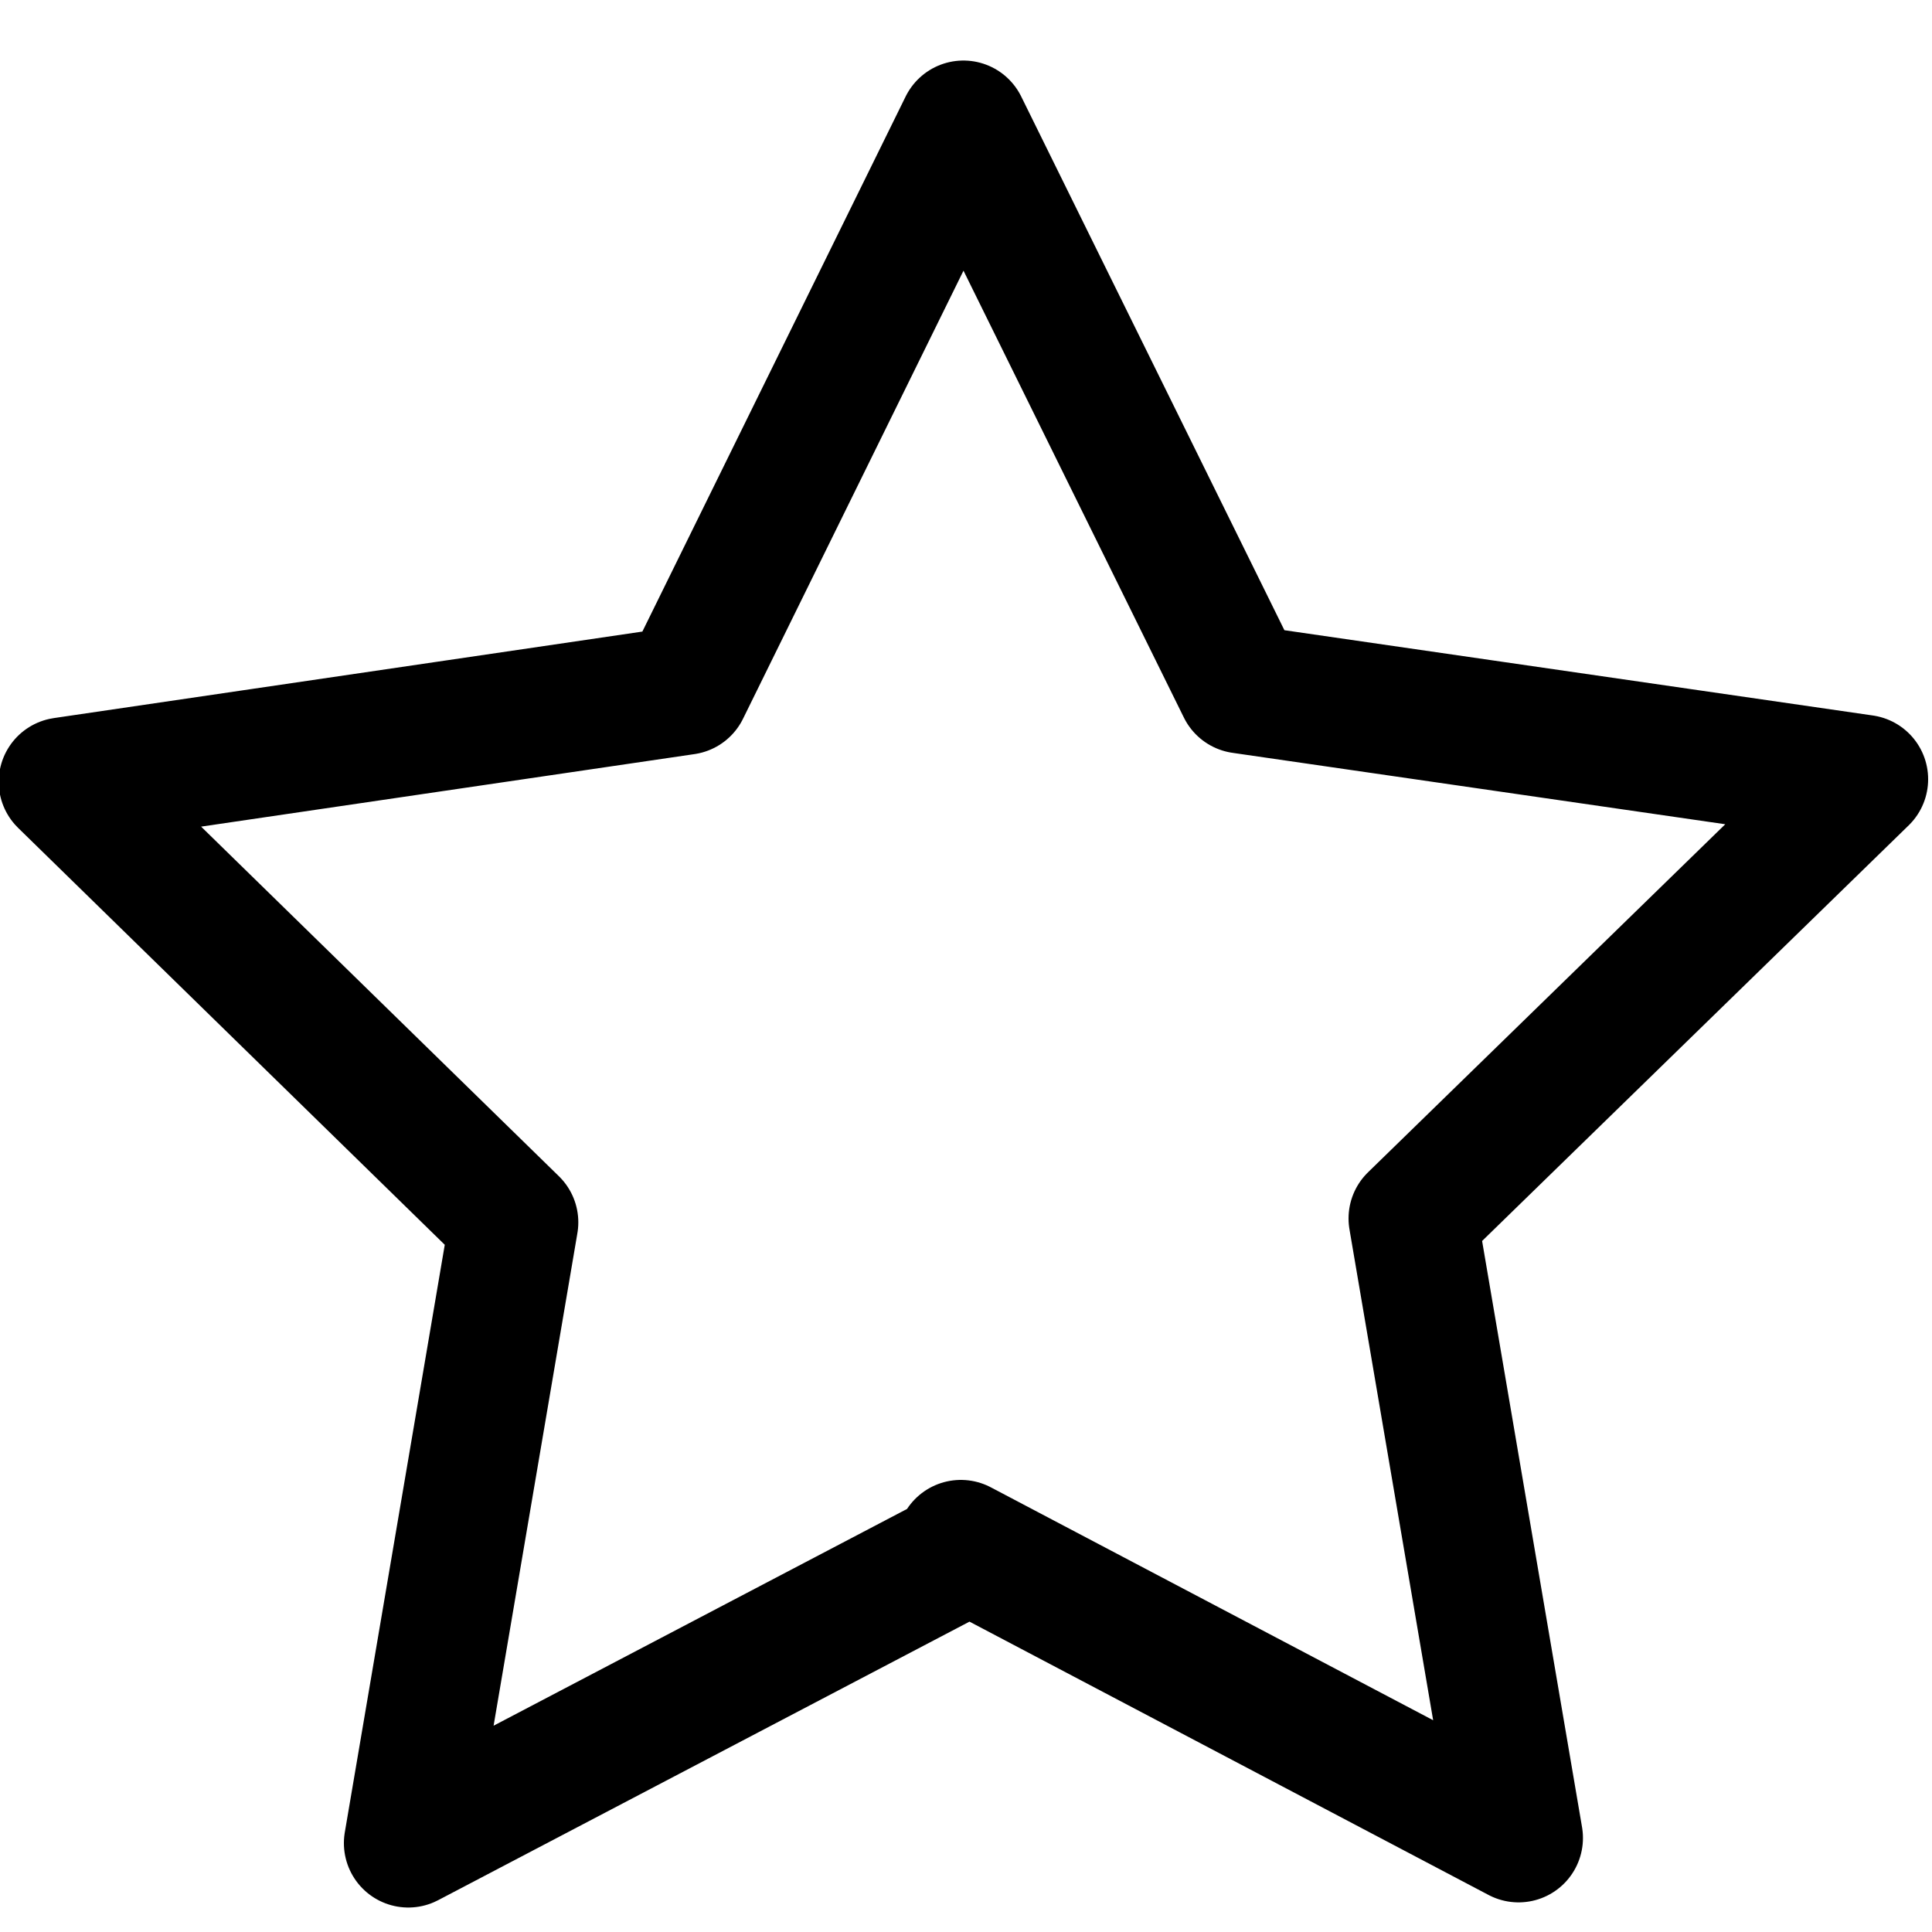 <svg viewBox="0 0 15 15" xmlns="http://www.w3.org/2000/svg"><path fill="none" stroke="#000" stroke-linecap="round" stroke-linejoin="round" d="M7.5 12.04l-4.33 2.27 .82-4.82 -3.5-3.42 4.83-.71L7.48.97l2.16 4.38 4.83.7 -3.5 3.41 .82 4.81 -4.33-2.28Z"/></svg>